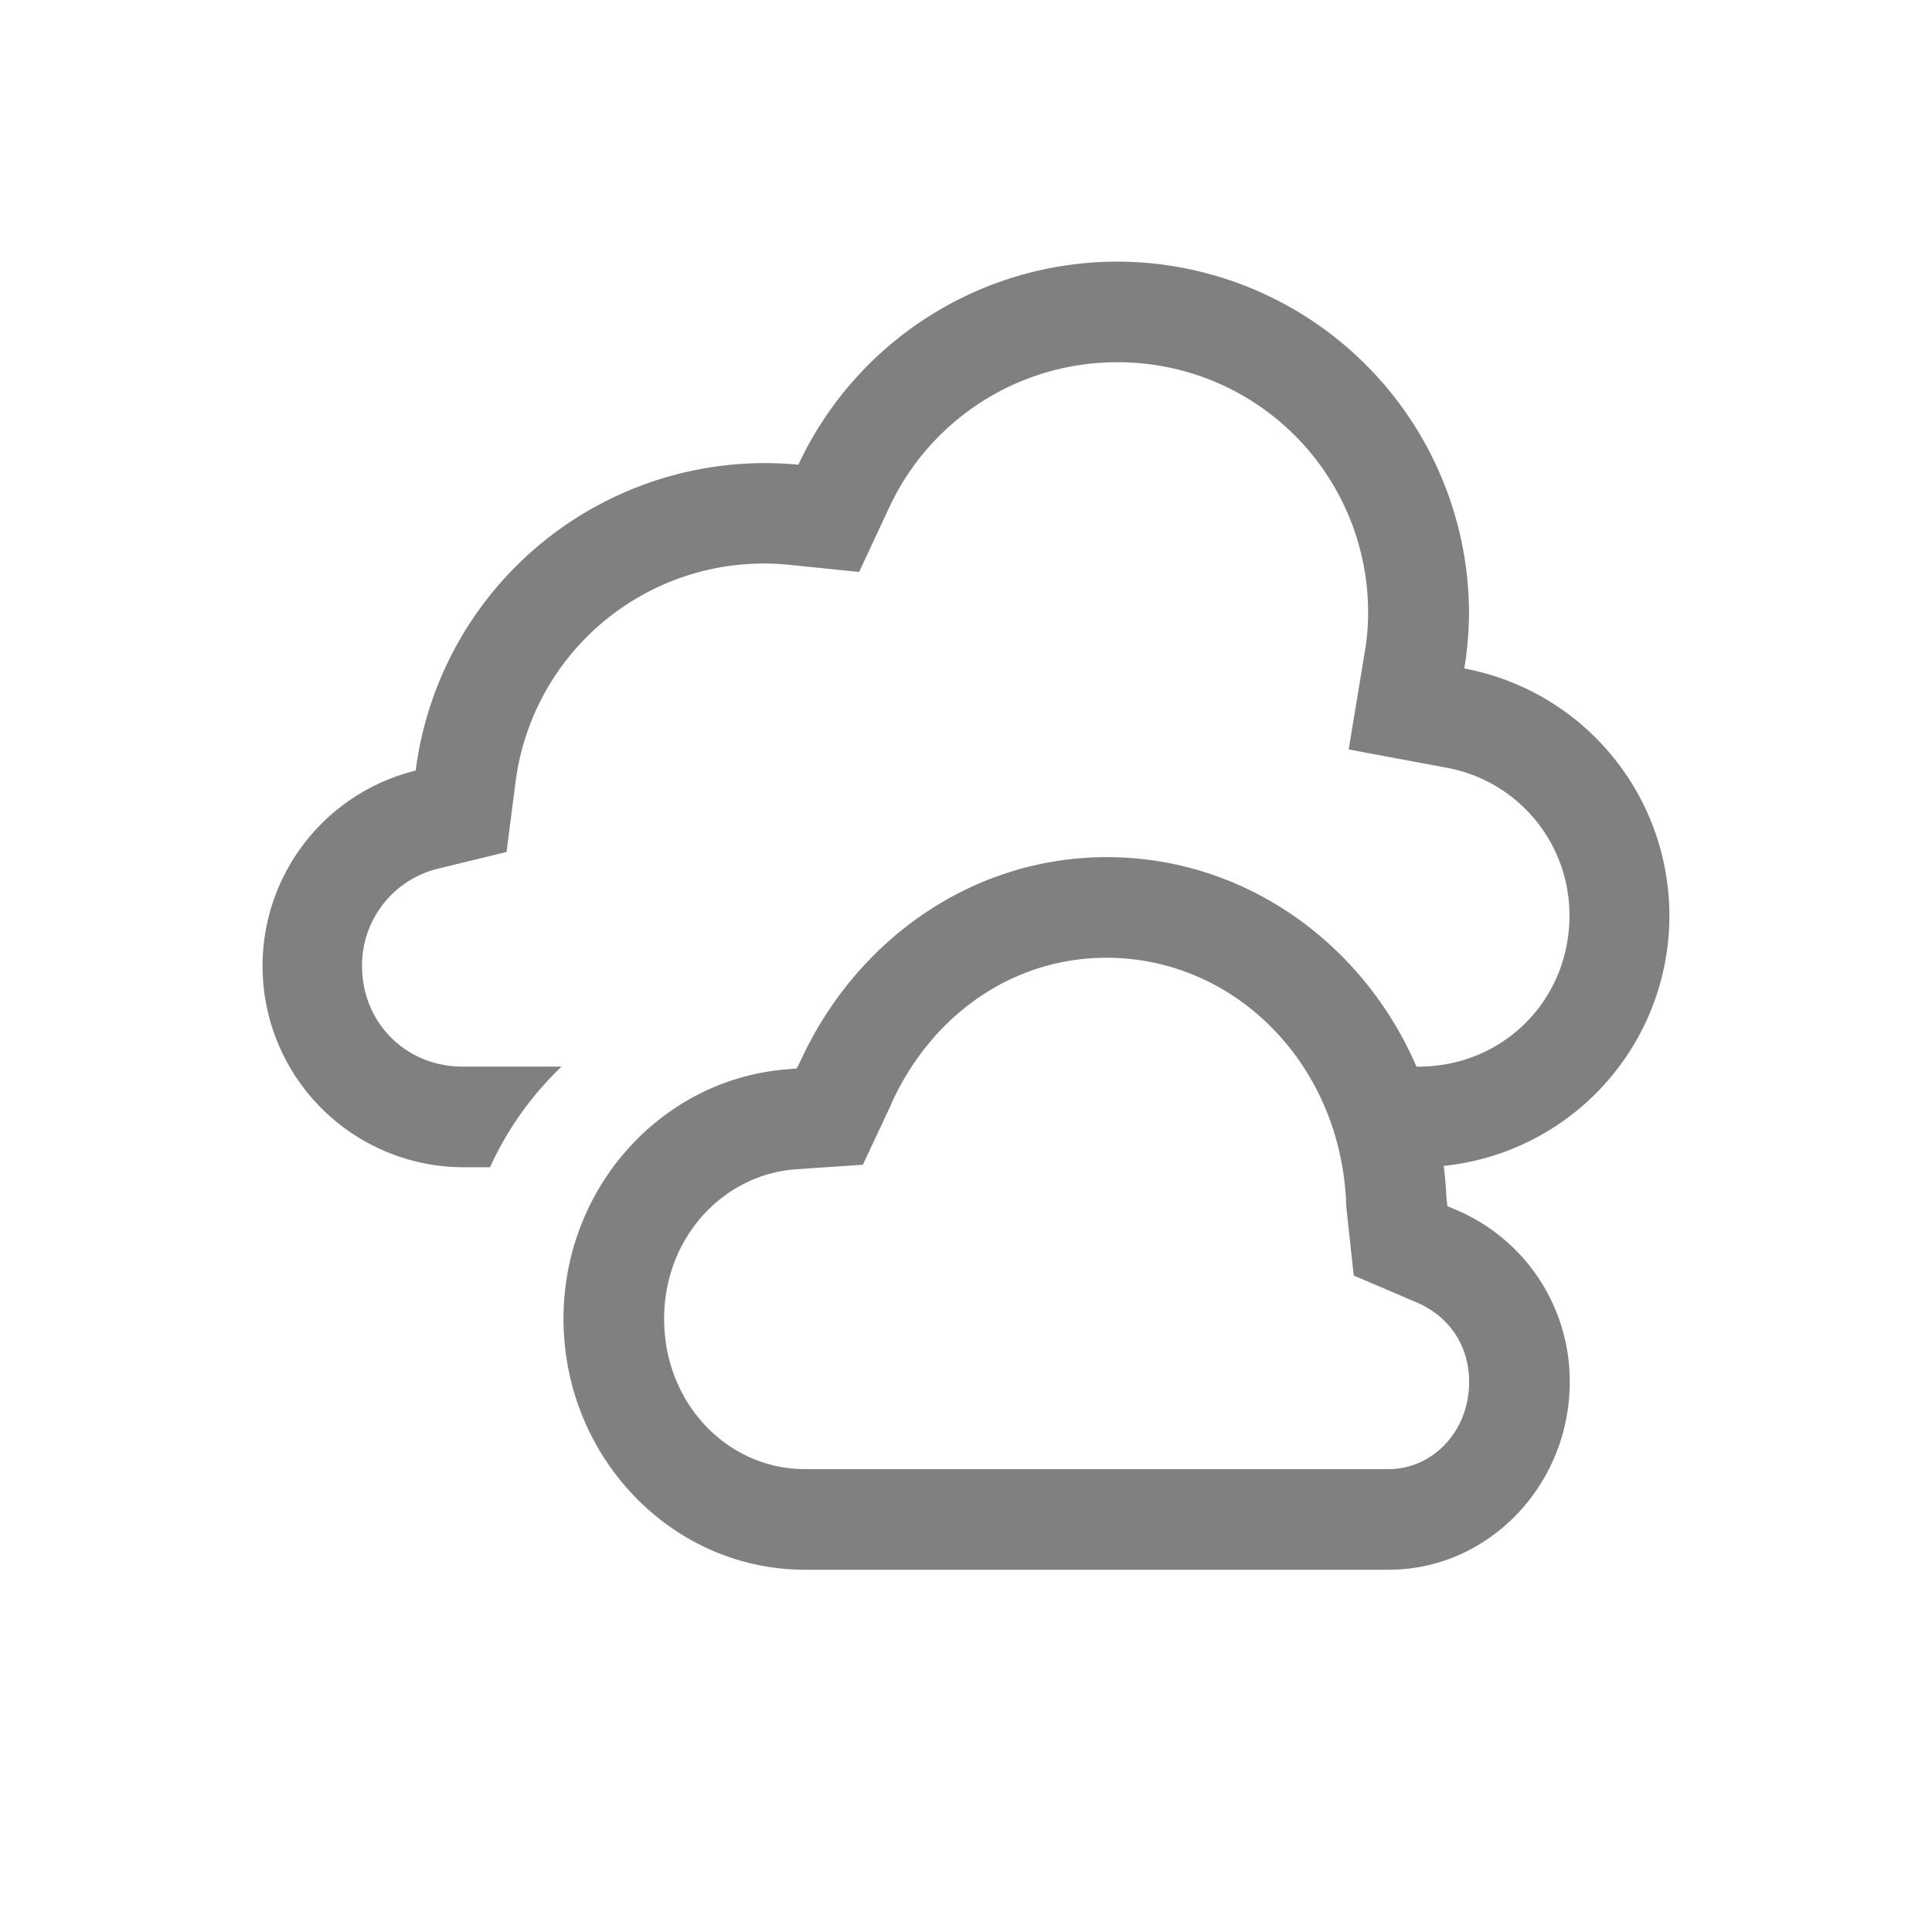 <?xml version="1.0" encoding="UTF-8" standalone="no"?>
<svg
   height="24"
   width="24"
   version="1.1"
   id="svg8"
   sodipodi:docname="overcast.svg"
   inkscape:version="1.1 (ce6663b3b7, 2021-05-25)"
   xmlns:inkscape="http://www.inkscape.org/namespaces/inkscape"
   xmlns:sodipodi="http://sodipodi.sourceforge.net/DTD/sodipodi-0.dtd"
   xmlns="http://www.w3.org/2000/svg"
   xmlns:svg="http://www.w3.org/2000/svg">
  <defs
     id="defs12" />
  <sodipodi:namedview
     id="namedview10"
     pagecolor="#ffffff"
     bordercolor="#666666"
     borderopacity="1.0"
     inkscape:pageshadow="2"
     inkscape:pageopacity="0.0"
     inkscape:pagecheckerboard="0"
     showgrid="false"
     inkscape:snap-page="true"
     inkscape:zoom="28"
     inkscape:cx="5.625"
     inkscape:cy="9.1964286"
     inkscape:window-width="1920"
     inkscape:window-height="1016"
     inkscape:window-x="0"
     inkscape:window-y="27"
     inkscape:window-maximized="1"
     inkscape:current-layer="svg8" />
  <g
     fill="#808080"
     id="g6"
     transform="matrix(1.25,0,0,1.25,2,2)"
     style="stroke-width:0.8">
    <path
       d="m 9.399,6.918 c -1.349,0.002 -2.494,0.832 -3.041,2.02 l -0.04,0.08 -0.085,0.008 c -1.247,0.09 -2.233,1.168 -2.233,2.48 0,1.37 1.072,2.494 2.4,2.494 h 5.8 c 0.995,0 1.8,-0.843 1.8,-1.867 a 1.85,1.85 0 0 0 -1.13,-1.71 l -0.086,-0.036 -0.01,-0.092 c -0.084,-1.87 -1.551,-3.375 -3.374,-3.377 z m 0,1 c 1.272,0.002 2.316,1.05 2.378,2.422 v 0.031 l 0.076,0.705 0.627,0.268 c 0.305,0.13 0.52,0.413 0.52,0.789 0,0.5 -0.37,0.867 -0.799,0.867 h -5.803 c -0.76,0 -1.398,-0.645 -1.398,-1.494 0,-0.81 0.591,-1.432 1.303,-1.485 l 0.672,-0.046 0.289,-0.616 v -0.004 c 0.399,-0.866 1.193,-1.435 2.13,-1.437 z"
       style="line-height:normal;-inkscape-font-specification:sans-serif;text-indent:0;text-align:start;text-decoration-line:none;text-transform:none;stroke-width:0.64;marker:none"
       color="#000000"
       font-weight="400"
       font-family="sans-serif"
       overflow="visible"
       id="path2" />
    <path
       d="m 9.5,1 a 3.5,3.5 0 0 0 -3.166,2.018 3.5,3.5 0 0 0 -3.803,3.04 2,2 0 0 0 0.47,3.942 h 0.269 a 3.5,3.25 0 0 1 0.71,-1 h -0.982 c -0.564,0 -1,-0.436 -1,-1 a 0.99,0.99 0 0 1 0.766,-0.97 l 0.67,-0.163 0.088,-0.683 a 2.488,2.488 0 0 1 2.71,-2.172 l 0.706,0.072 0.3,-0.643 a 2.496,2.496 0 0 1 2.26,-1.441 2.485,2.485 0 0 1 2.498,2.498 v 0.002 c 0,0.127 -0.012,0.253 -0.033,0.379 l -0.16,0.969 0.965,0.18 a 1.489,1.489 0 0 1 1.229,1.472 c 0,0.84 -0.66,1.5 -1.5,1.5 h -0.498 v 1 h 0.5 a 2.5,2.5 0 0 0 0.453,-4.957 c 0.03,-0.18 0.045,-0.361 0.047,-0.543 a 3.5,3.5 0 0 0 -3.5,-3.5 z"
       id="path4"
       style="stroke-width:0.8" />
  </g>
</svg>
